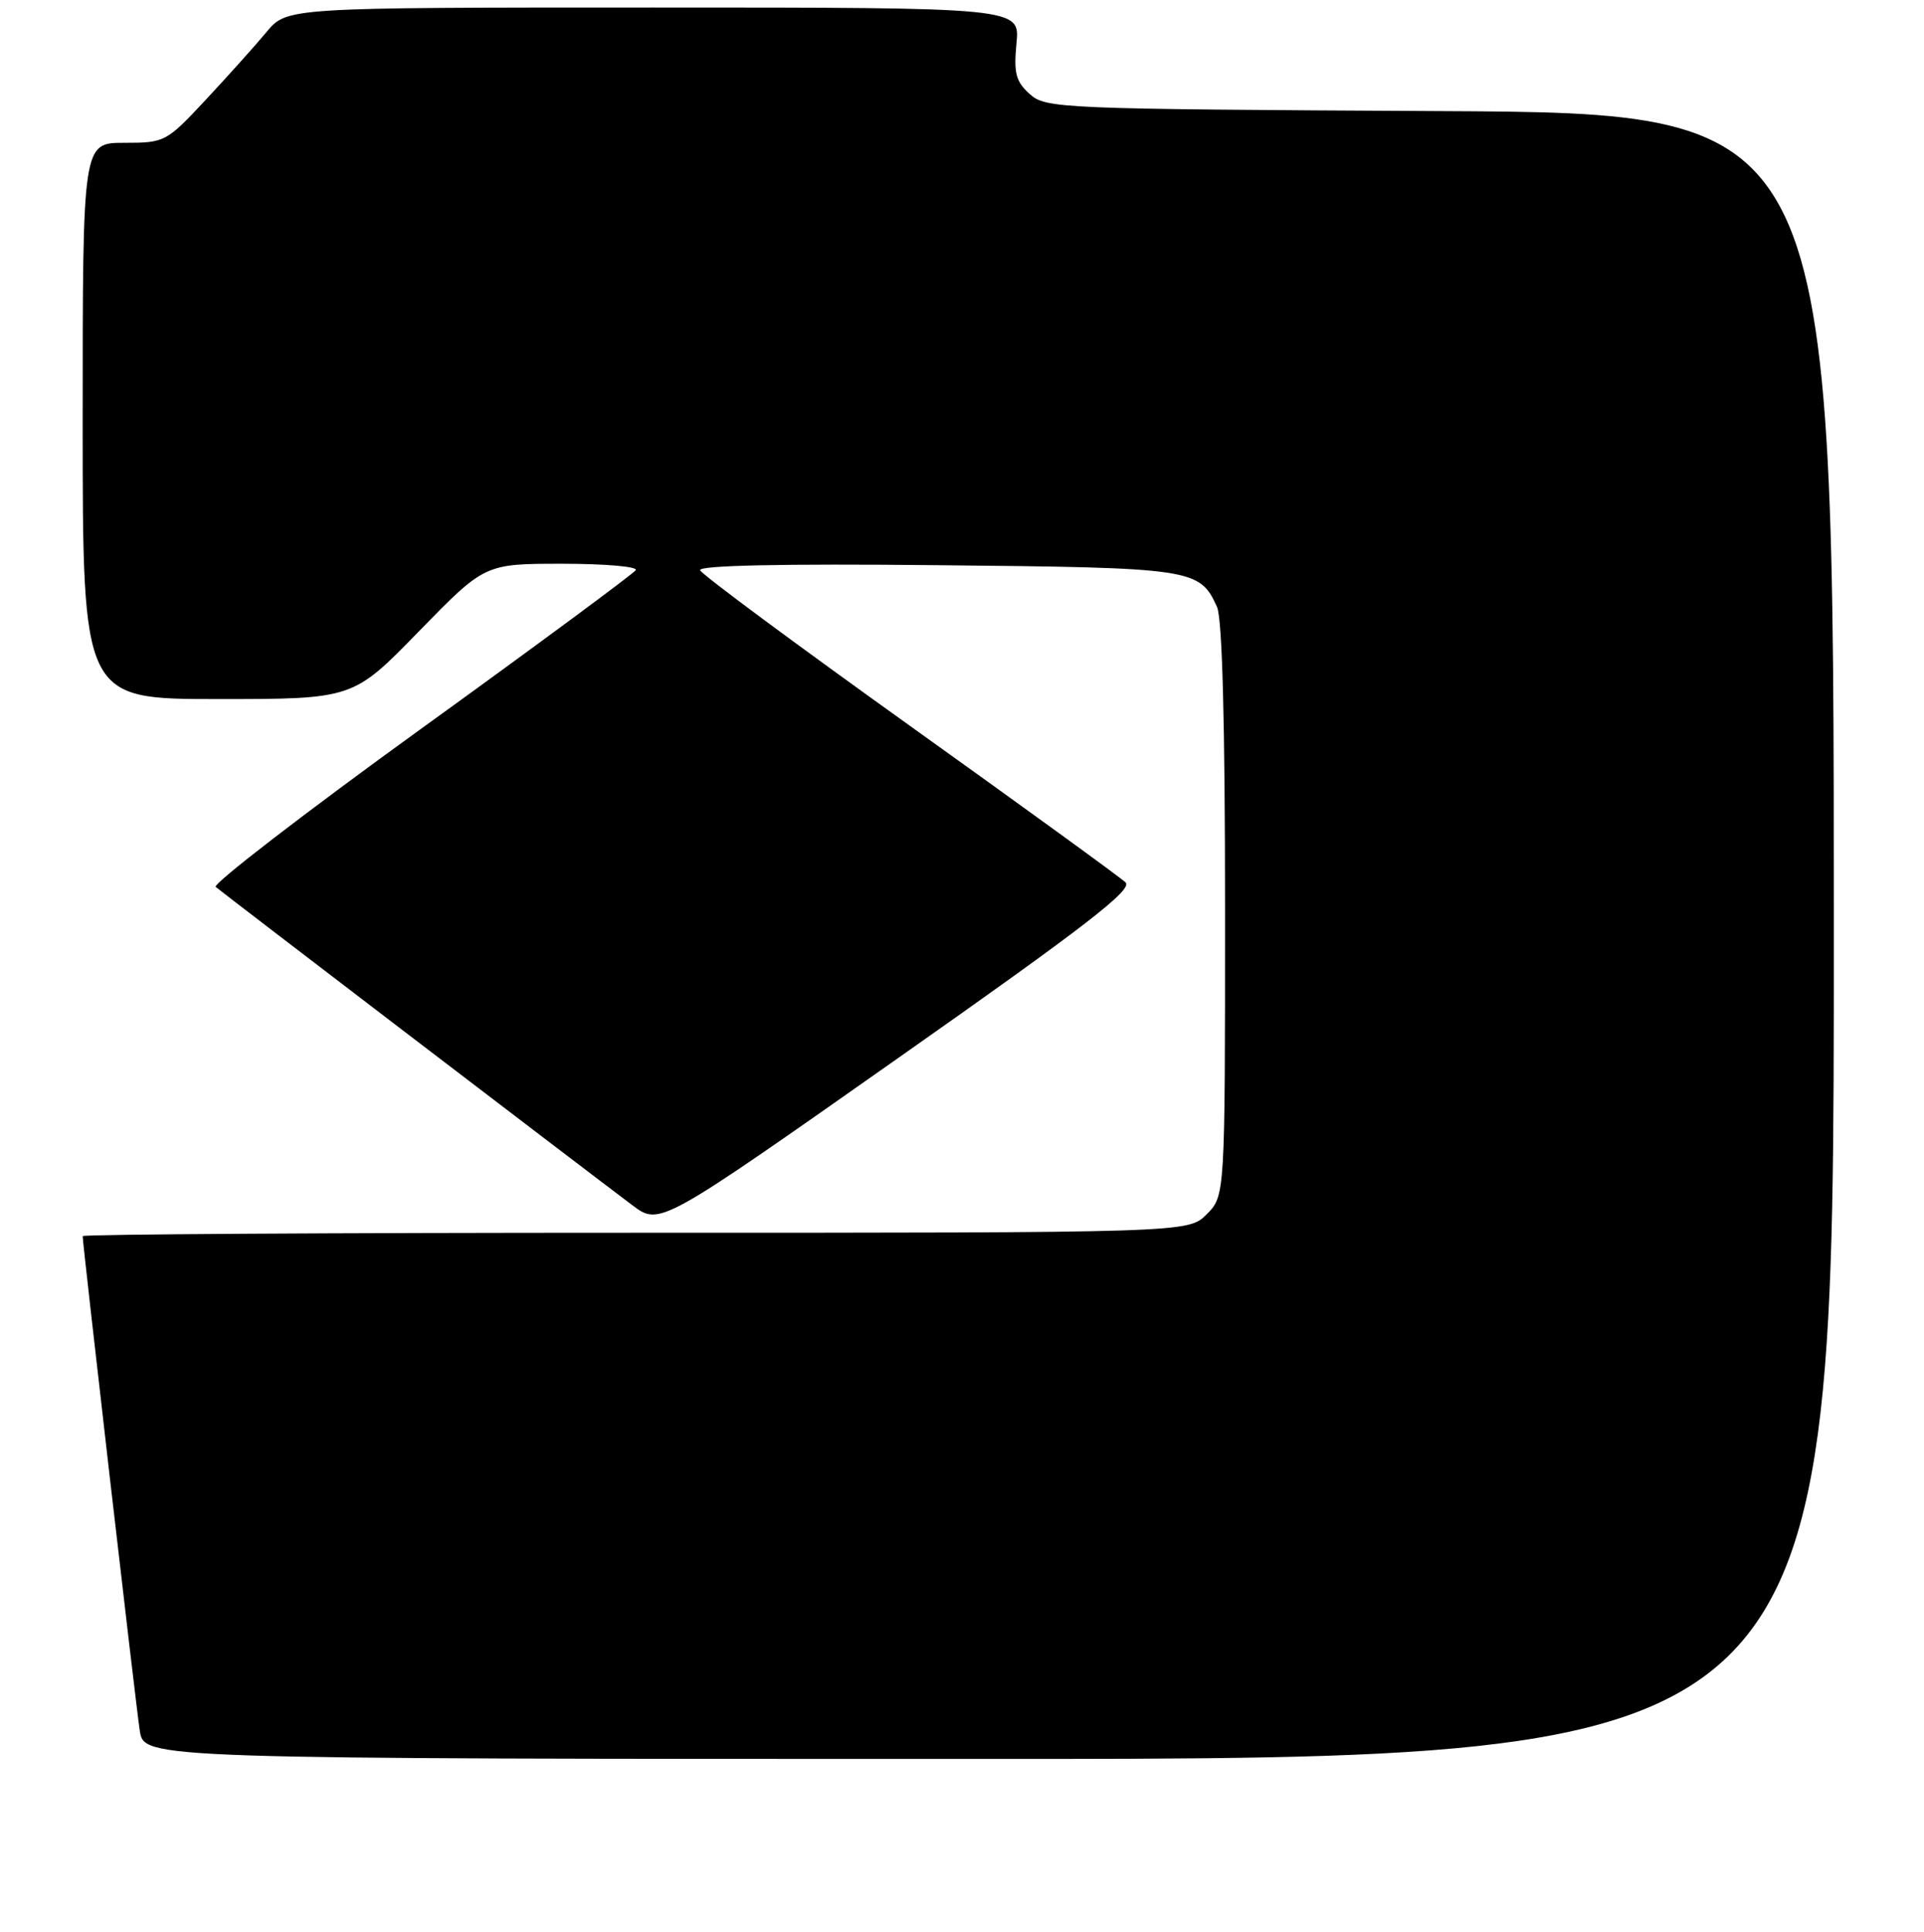 <?xml version="1.0" encoding="UTF-8" standalone="no"?>
<!DOCTYPE svg PUBLIC "-//W3C//DTD SVG 1.1//EN" "http://www.w3.org/Graphics/SVG/1.1/DTD/svg11.dtd" >
<svg xmlns="http://www.w3.org/2000/svg" xmlns:xlink="http://www.w3.org/1999/xlink" version="1.1" viewBox="0 0 256 257">
 <g >
 <path fill="currentColor"
d=" M 244.00 124.53 C 244.00 15.05 244.00 15.05 191.60 14.78 C 140.83 14.51 139.14 14.44 137.00 12.50 C 135.15 10.83 134.87 9.73 135.25 5.75 C 135.71 1.00 135.71 1.00 86.94 1.00 C 38.18 1.00 38.18 1.00 35.47 4.25 C 33.98 6.04 30.35 10.09 27.40 13.25 C 22.12 18.91 21.94 19.00 16.51 19.00 C 11.00 19.00 11.00 19.00 11.00 56.00 C 11.00 93.00 11.00 93.00 28.98 93.00 C 46.97 93.00 46.97 93.00 55.73 84.00 C 64.50 75.00 64.50 75.00 74.81 75.00 C 80.48 75.00 84.88 75.38 84.59 75.85 C 84.31 76.31 71.43 85.83 55.98 96.99 C 40.53 108.16 28.26 117.61 28.70 117.99 C 29.52 118.71 77.58 155.41 84.14 160.34 C 87.78 163.07 87.78 163.07 119.40 140.83 C 144.45 123.22 150.76 118.34 149.76 117.39 C 149.07 116.72 136.12 107.33 121.00 96.51 C 105.88 85.69 93.34 76.40 93.15 75.86 C 92.92 75.22 104.05 74.98 124.65 75.19 C 158.79 75.52 159.61 75.64 161.93 80.74 C 162.63 82.28 163.00 96.21 163.00 121.09 C 163.00 159.09 163.00 159.09 160.55 161.55 C 158.09 164.00 158.09 164.00 84.55 164.00 C 44.10 164.00 11.00 164.20 11.00 164.45 C 11.00 165.57 18.08 226.91 18.60 230.25 C 19.18 234.00 19.18 234.00 131.59 234.00 C 244.00 234.00 244.00 234.00 244.00 124.53 Z "/>
</g>
</svg>